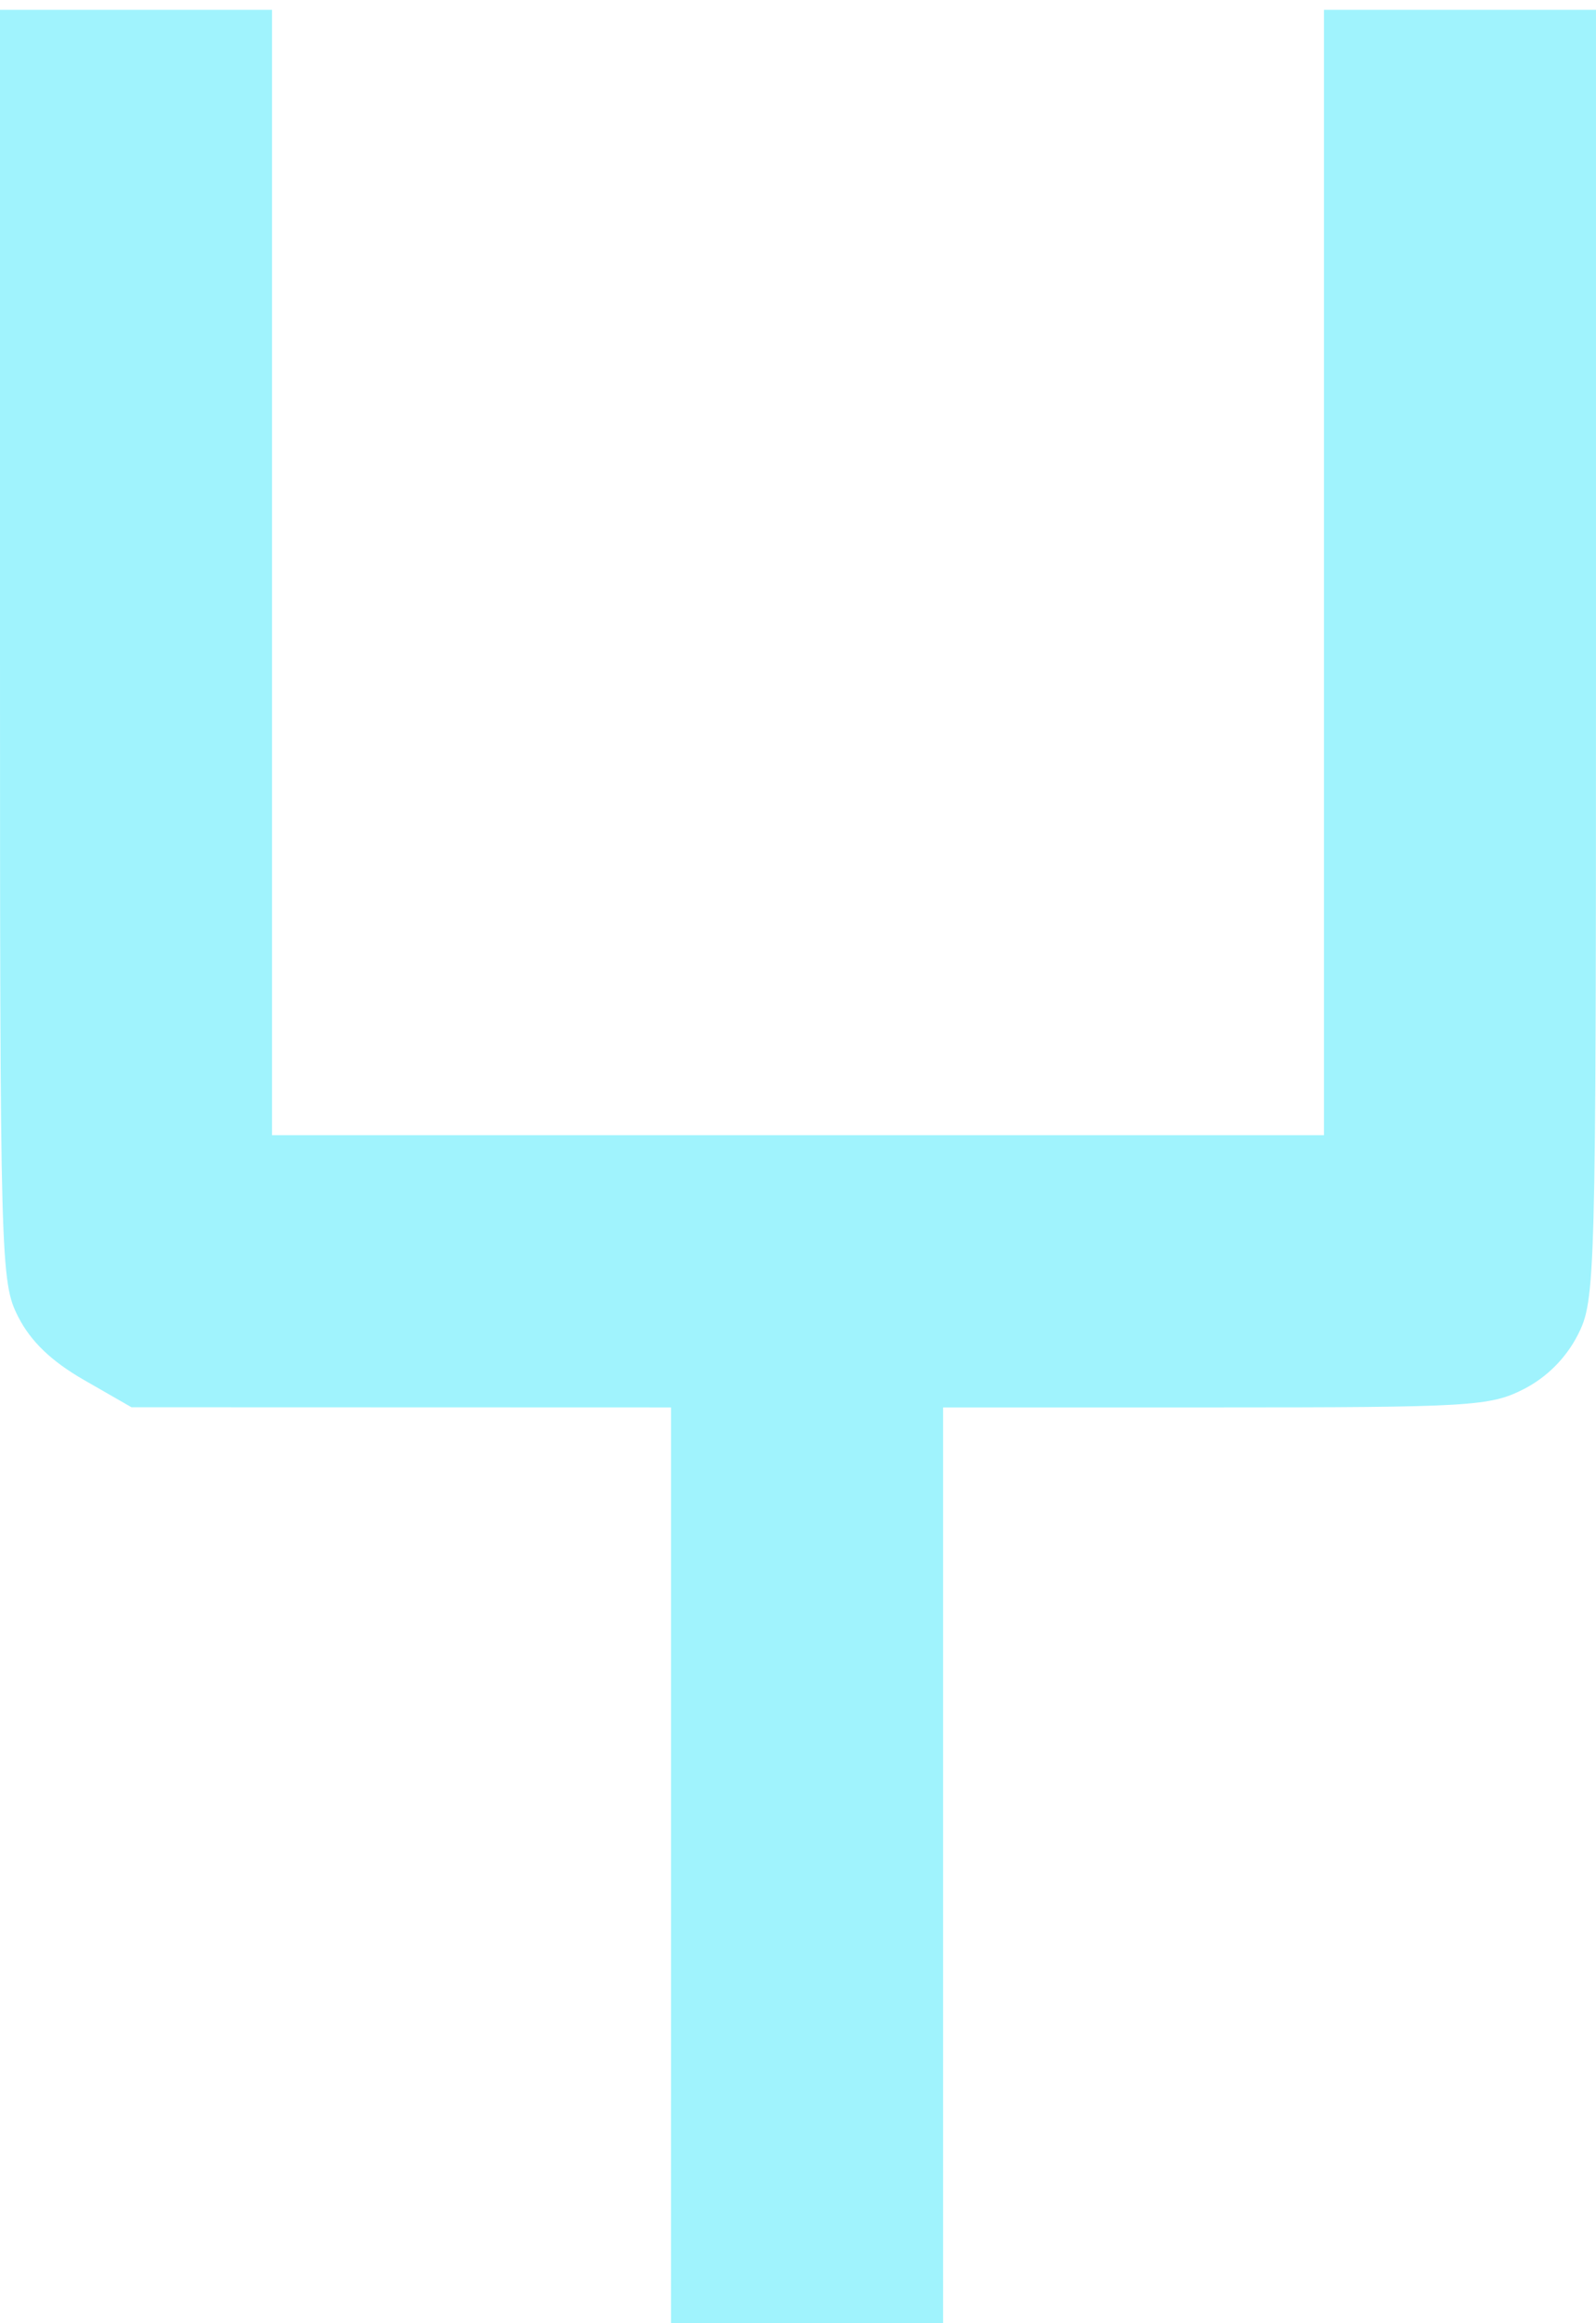<?xml version="1.0" encoding="UTF-8" standalone="no"?>
<!-- Created with Inkscape (http://www.inkscape.org/) -->

<svg
   xmlns:dc="http://purl.org/dc/elements/1.1/"
   xmlns:cc="http://creativecommons.org/ns#"
   xmlns:rdf="http://www.w3.org/1999/02/22-rdf-syntax-ns#"
   xmlns:svg="http://www.w3.org/2000/svg"
   xmlns="http://www.w3.org/2000/svg"
   xmlns:sodipodi="http://sodipodi.sourceforge.net/DTD/sodipodi-0.dtd"
   xmlns:inkscape="http://www.inkscape.org/namespaces/inkscape"
   version="1.1"
   id="svg187"
   width="234.667"
   height="341.333"
   viewBox="0 0 234.667 341.333"
   sodipodi:docname="fractal15.svg"
   inkscape:version="0.92.4 (5da689c313, 2019-01-14)">
  <defs
     id="defs191" />
  <sodipodi:namedview
     pagecolor="#ffffff"
     bordercolor="#666666"
     borderopacity="1"
     objecttolerance="10"
     gridtolerance="10"
     guidetolerance="10"
     inkscape:pageopacity="0"
     inkscape:pageshadow="2"
     inkscape:window-width="1920"
     inkscape:window-height="1017"
     id="namedview189"
     showgrid="false"
     inkscape:zoom="0.69140623"
     inkscape:cx="-56.949155"
     inkscape:cy="170.66667"
     inkscape:window-x="-8"
     inkscape:window-y="-8"
     inkscape:window-maximized="1"
     inkscape:current-layer="svg187" />
  <path
     style="fill:#a0f3fd;stroke-width:1.333"
     d="m 98.667,274.78 v -68 l -39.667,-0.012 -39.667,-0.012 -6.981,-4.004 C 7.564,200.006 4.528,197.095 2.685,193.484 0.069,188.355 -1.4974509e-7,185.806 -1.4974509e-7,94.833 V 1.446 H 20 h 20 V 84.113 166.78 h 77.333 77.333 V 84.113 1.446 h 20 20 V 96.166 c 0,92.3 -0.069,94.854 -2.685,99.982 -1.728,3.387 -4.56,6.219 -7.947,7.947 -4.928,2.514 -7.804,2.685 -45.315,2.685 h -40.053 v 68 68 h -20 -20 z"
     id="path197"
     inkscape:connector-curvature="0" />
</svg>
